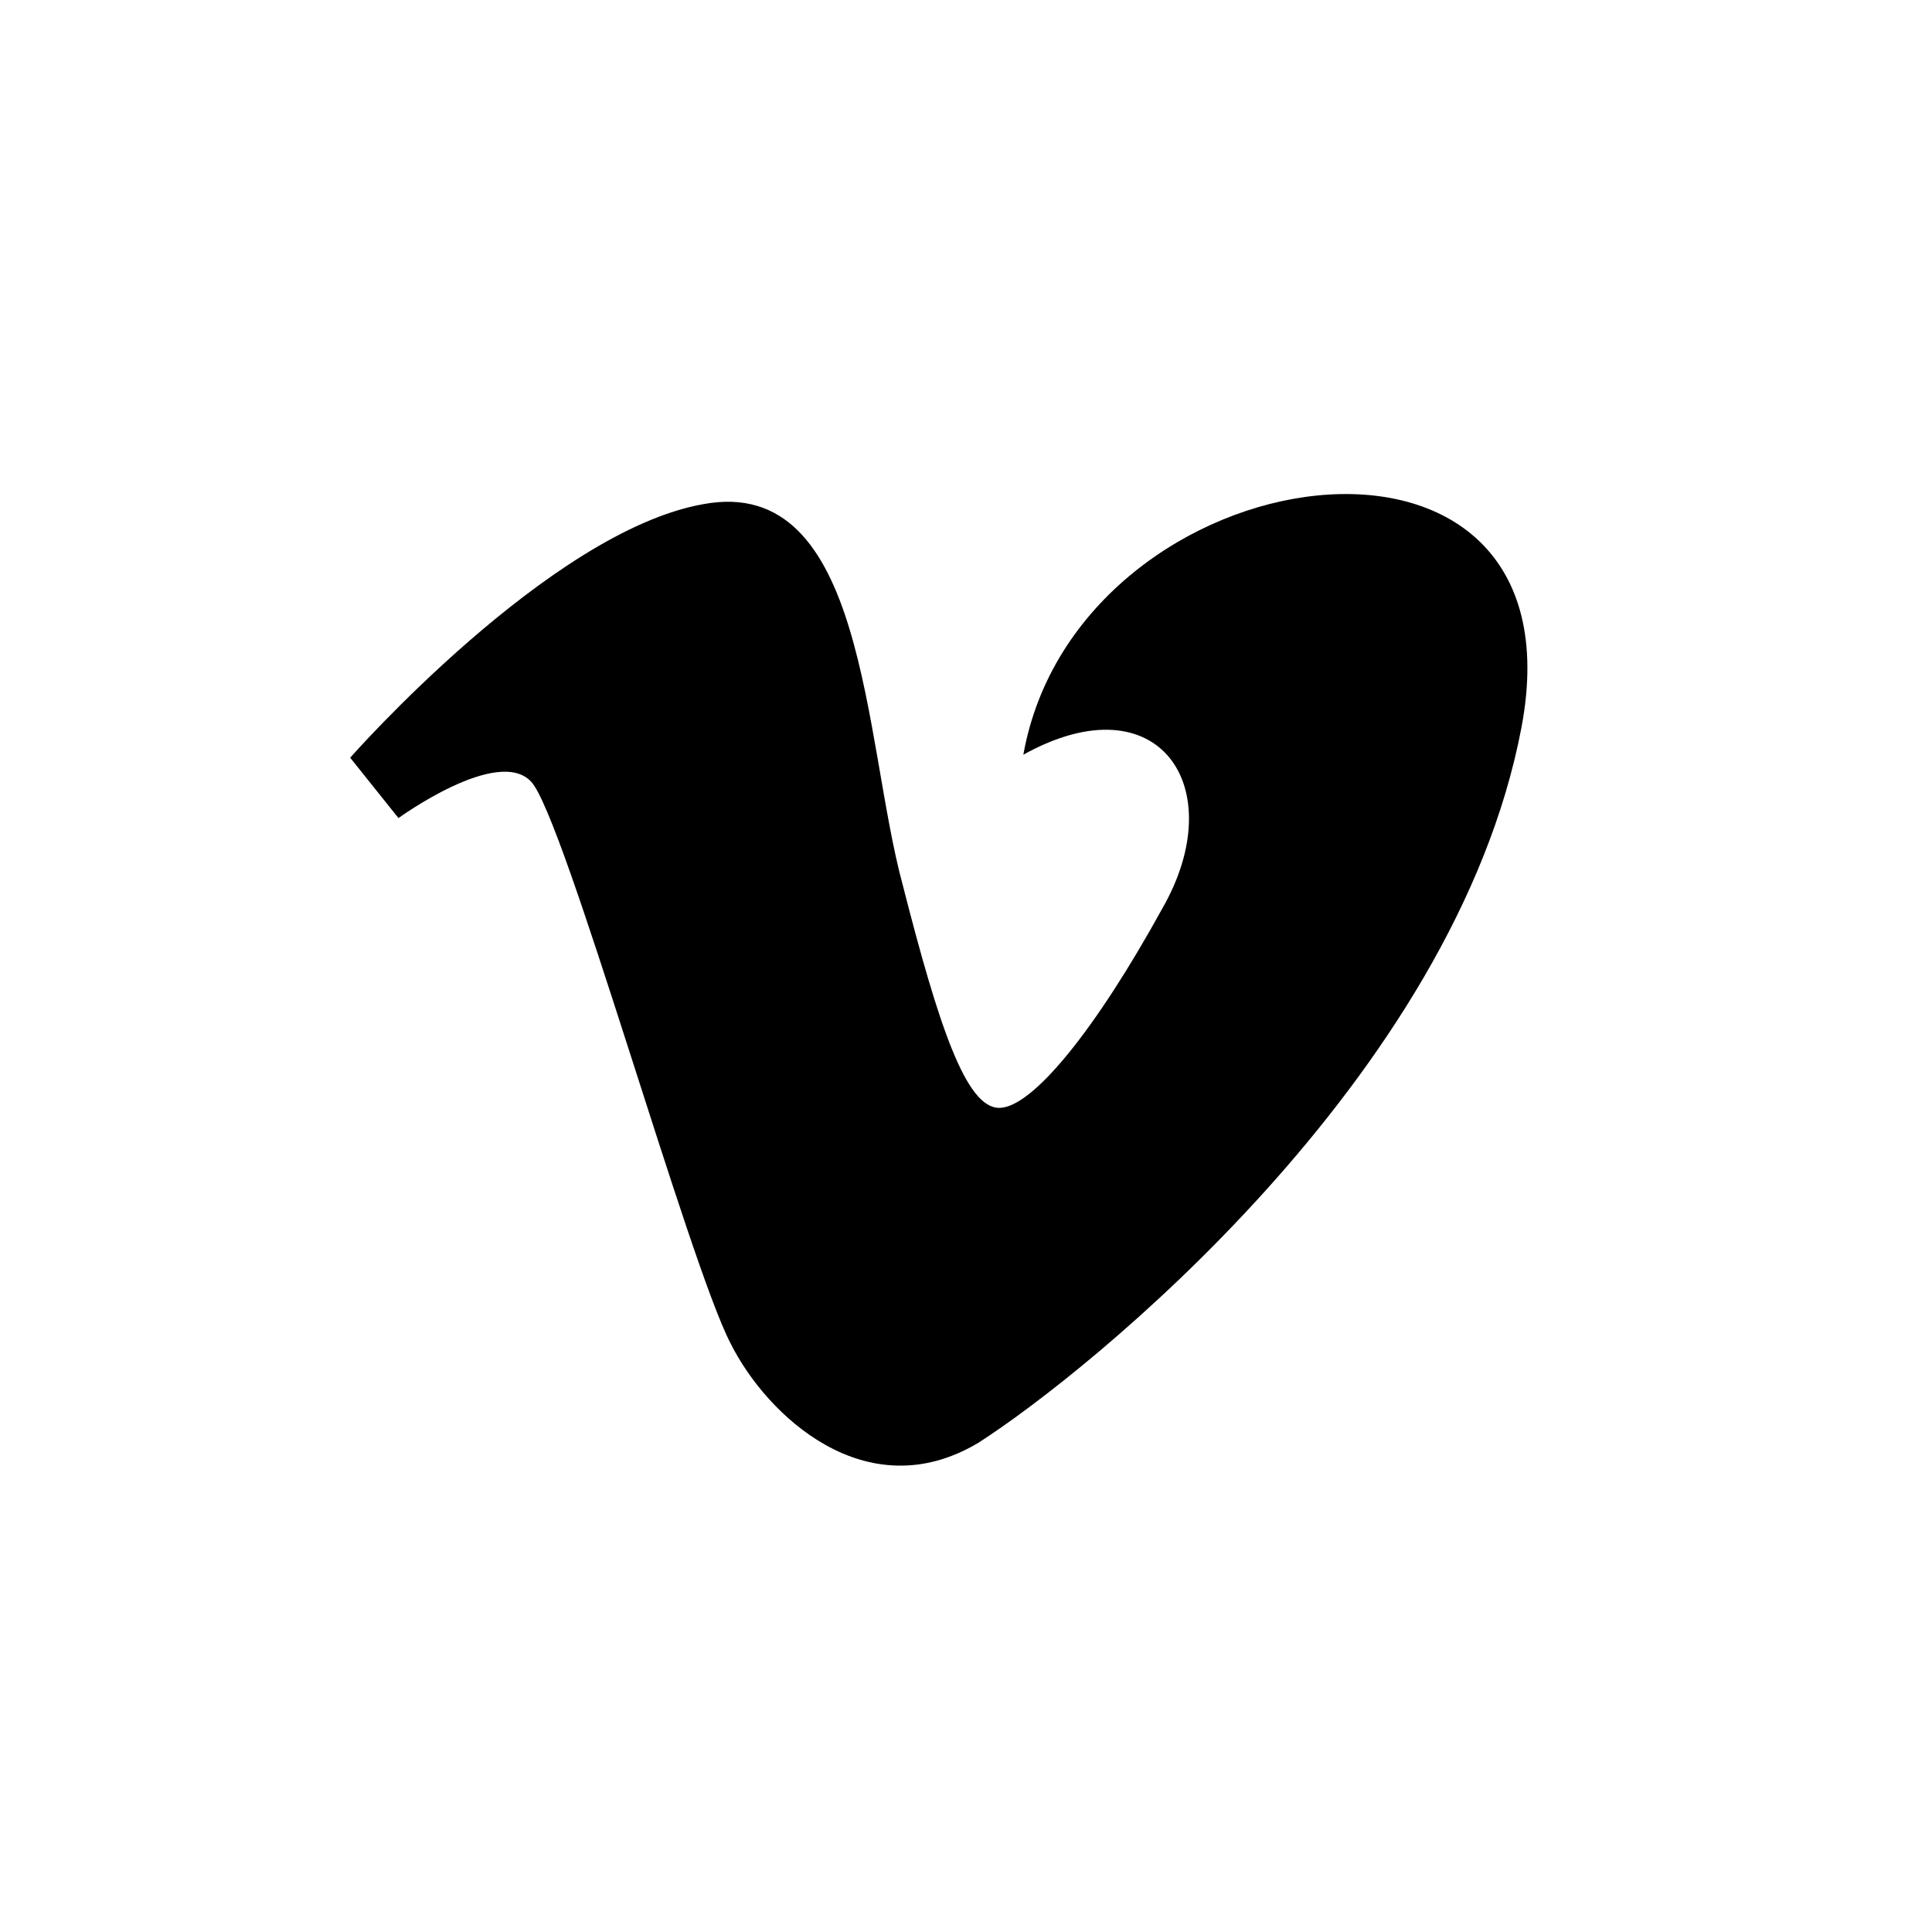 <?xml version="1.0" encoding="utf-8"?>
<!-- Generator: Adobe Illustrator 24.0.2, SVG Export Plug-In . SVG Version: 6.00 Build 0)  -->
<svg version="1.1" id="b2fd6220-1241-4f98-b414-655c60f963c9"
	 xmlns="http://www.w3.org/2000/svg" xmlns:xlink="http://www.w3.org/1999/xlink" x="0px" y="0px" viewBox="0 0 64 64"
	 style="enable-background:new 0 0 64 64;" xml:space="preserve">
<title>sharebuttons</title>
<g>
	<path d="M50.4,24.1c-2.2,11.6-14.4,21.4-18,23.7c-3.7,2.2-7-0.9-8.2-3.3c-1.4-2.7-5.5-17.4-6.6-18.6c-1.1-1.2-4.4,1.2-4.4,1.2
		l-1.6-2c0,0,6.6-7.5,11.7-8.4c5.4-1,5.3,7.8,6.6,12.6c1.2,4.7,2.1,7.4,3.2,7.4c1.1,0,3.2-2.6,5.4-6.6c2.3-4-0.1-7.6-4.6-5.1
		C35.7,14.9,52.6,12.5,50.4,24.1z"/>
</g>
</svg>
